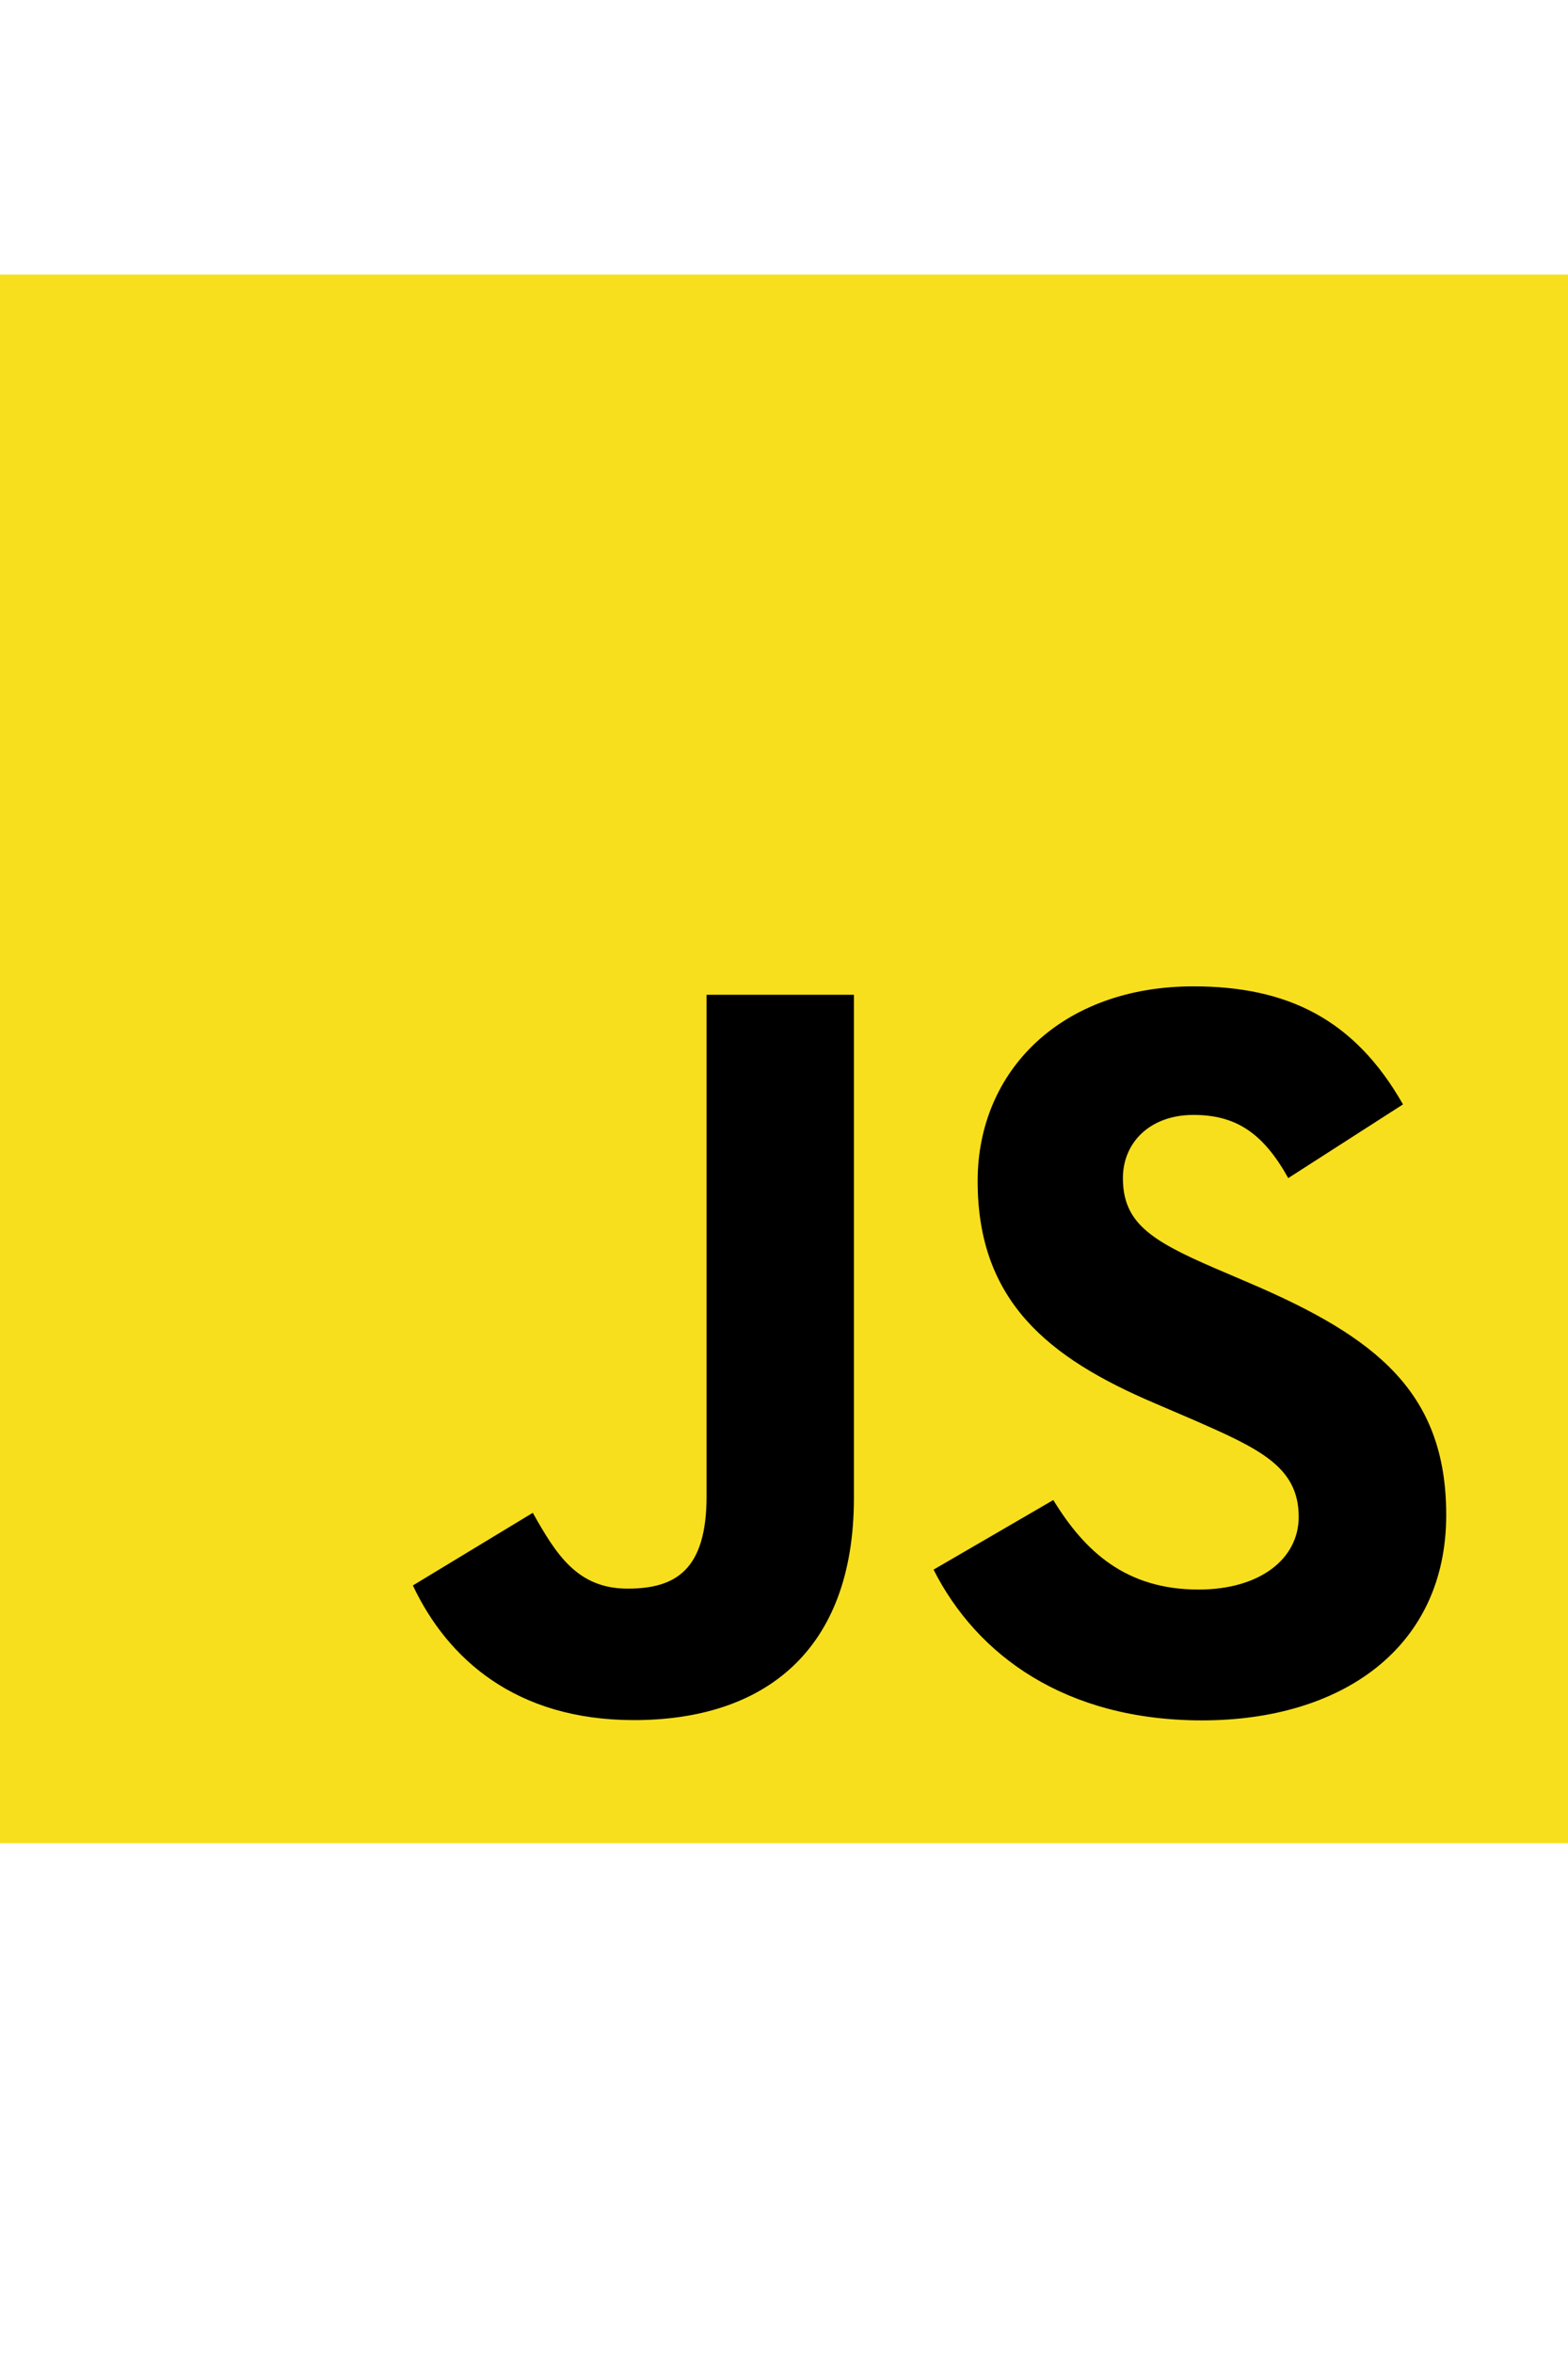 <?xml version="1.0" encoding="UTF-8"?>
<svg width="400px" height="600px" viewBox="0 0 400 600" version="1.1" xmlns="http://www.w3.org/2000/svg" xmlns:xlink="http://www.w3.org/1999/xlink">
    <!-- Generator: Sketch 42 (36781) - http://www.bohemiancoding.com/sketch -->
    <title>js</title>
    <desc>Created with Sketch.</desc>
    <defs></defs>
    <g id="Page-1" stroke="none" stroke-width="1" fill="none" fill-rule="evenodd">
        <g id="js" fill-rule="nonzero">
            <g transform="translate(0, 70)" id="Group">
                <g>
                    <rect id="Rectangle-path" fill="#F7DF1E" x="0" y="0" width="400" height="400"></rect>
                    <path d="M268.698,312.502 C276.756,325.657 287.238,335.327 305.778,335.327 C321.352,335.327 331.302,327.543 331.302,316.787 C331.302,303.898 321.079,299.333 303.937,291.835 L294.54,287.803 C267.416,276.248 249.397,261.771 249.397,231.168 C249.397,202.978 270.876,181.517 304.444,181.517 C328.343,181.517 345.524,189.835 357.905,211.613 L328.635,230.406 C322.19,218.851 315.238,214.298 304.444,214.298 C293.435,214.298 286.457,221.283 286.457,230.406 C286.457,241.683 293.441,246.248 309.568,253.232 L318.965,257.257 C350.902,270.952 368.933,284.914 368.933,316.305 C368.933,350.146 342.349,368.686 306.648,368.686 C271.74,368.686 249.187,352.051 238.152,330.248 L268.698,312.502 Z M135.917,315.759 C141.822,326.235 147.194,335.092 160.108,335.092 C172.457,335.092 180.248,330.26 180.248,311.473 L180.248,183.663 L217.835,183.663 L217.835,311.981 C217.835,350.902 195.016,368.616 161.708,368.616 C131.613,368.616 114.184,353.041 105.321,334.283 L135.917,315.759 Z" id="Shape" fill="#000000"></path>
                </g>
            </g>
        </g>
    </g>
</svg>